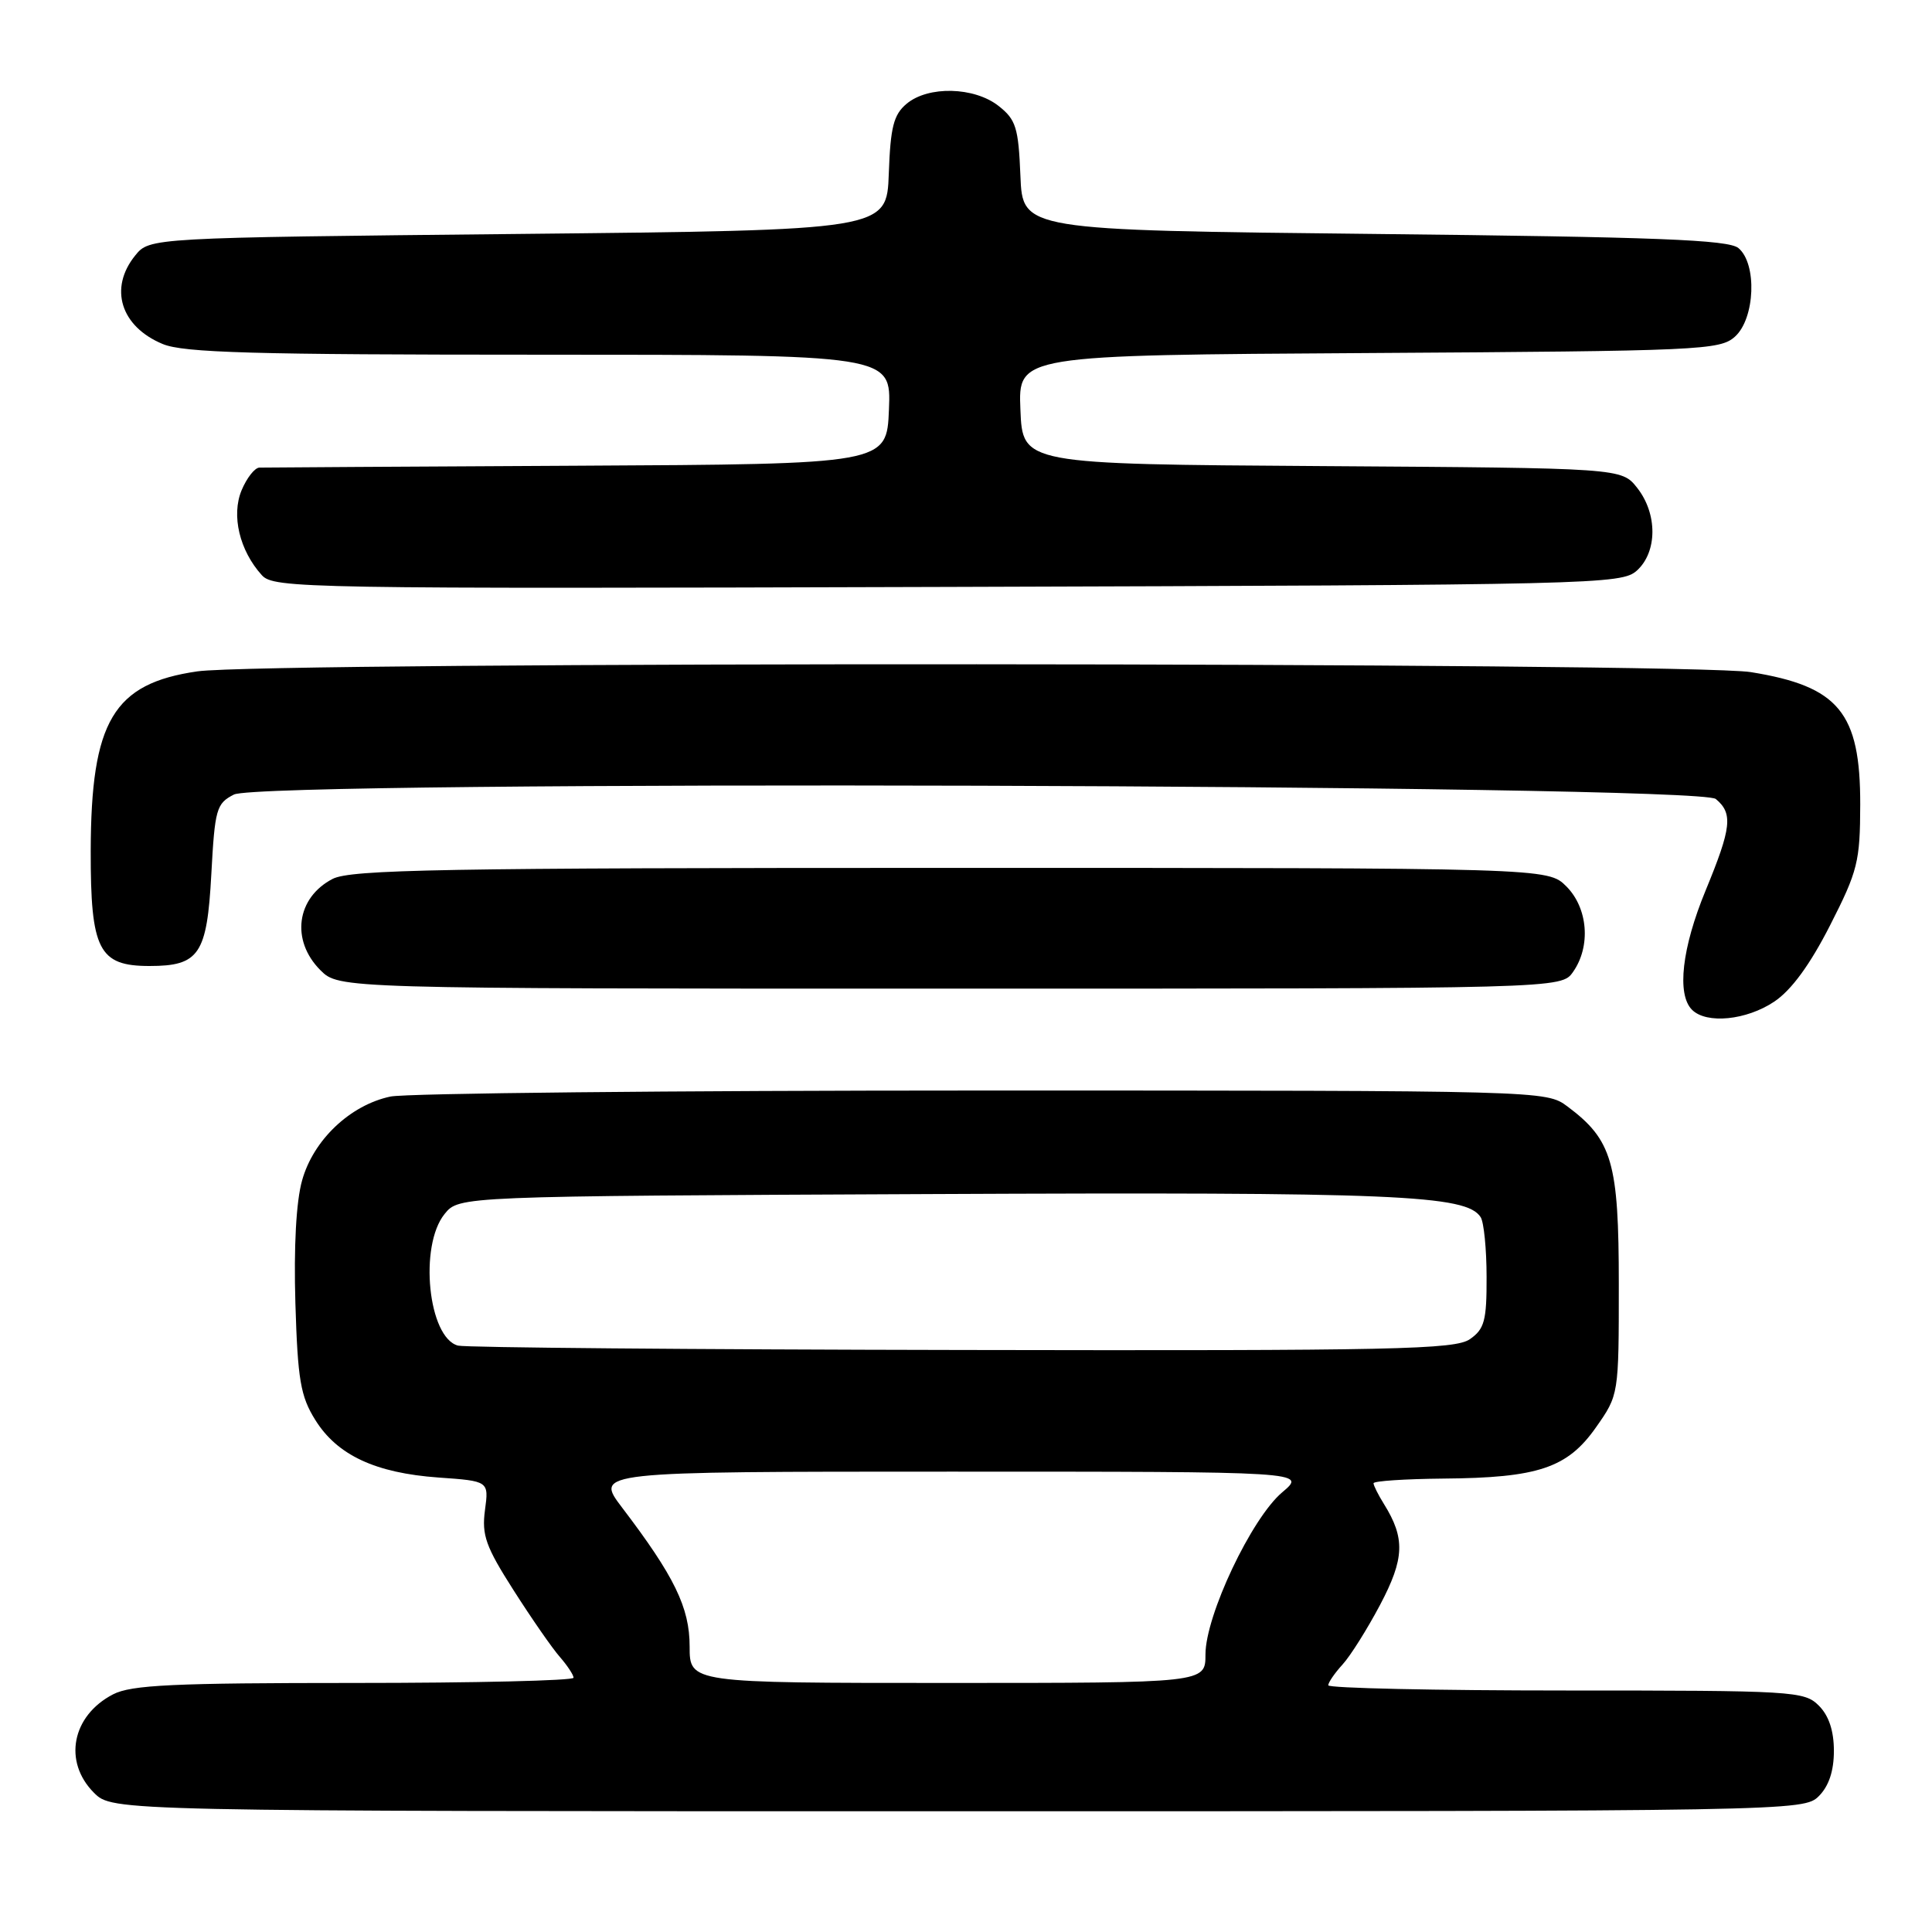 <?xml version="1.0" encoding="UTF-8" standalone="no"?>
<!DOCTYPE svg PUBLIC "-//W3C//DTD SVG 1.1//EN" "http://www.w3.org/Graphics/SVG/1.1/DTD/svg11.dtd" >
<svg xmlns="http://www.w3.org/2000/svg" xmlns:xlink="http://www.w3.org/1999/xlink" version="1.1" viewBox="0 0 256 256">
 <g >
 <path fill="currentColor"
d=" M 241.00 238.00 C 242.33 236.67 243.00 234.67 243.00 232.00 C 243.00 229.33 242.33 227.33 241.00 226.00 C 239.08 224.08 237.67 224.00 207.50 224.00 C 190.17 224.00 176.00 223.69 176.00 223.31 C 176.00 222.94 176.85 221.70 177.89 220.56 C 178.93 219.43 181.17 215.86 182.88 212.63 C 186.11 206.51 186.21 203.83 183.38 199.29 C 182.62 198.07 182.00 196.83 182.00 196.54 C 182.00 196.24 186.16 195.97 191.25 195.92 C 203.81 195.82 207.69 194.52 211.47 189.14 C 214.50 184.83 214.50 184.83 214.50 170.16 C 214.50 154.03 213.64 151.05 207.68 146.60 C 204.87 144.51 204.53 144.50 130.18 144.50 C 89.10 144.50 53.80 144.86 51.73 145.30 C 46.40 146.43 41.52 151.05 40.03 156.41 C 39.24 159.20 38.92 165.21 39.14 172.67 C 39.45 182.84 39.82 185.01 41.77 188.14 C 44.67 192.81 49.73 195.18 58.10 195.78 C 64.78 196.25 64.78 196.25 64.26 200.11 C 63.82 203.41 64.36 204.94 68.06 210.73 C 70.43 214.45 73.19 218.43 74.19 219.56 C 75.18 220.70 76.00 221.94 76.00 222.31 C 76.00 222.69 62.93 223.00 46.95 223.00 C 23.00 223.00 17.39 223.26 14.98 224.51 C 9.52 227.34 8.34 233.43 12.45 237.55 C 14.91 240.00 14.91 240.00 126.95 240.00 C 237.67 240.00 239.02 239.98 241.00 238.00 Z  M 235.10 132.72 C 237.37 131.20 239.83 127.84 242.49 122.62 C 246.17 115.40 246.47 114.17 246.49 106.61 C 246.51 94.41 243.65 90.94 232.00 89.06 C 223.80 87.74 35.24 87.64 26.15 88.96 C 15.01 90.57 12.06 95.54 12.02 112.75 C 12.00 125.87 13.08 128.00 19.81 128.00 C 26.39 128.00 27.43 126.46 28.00 115.86 C 28.47 107.17 28.67 106.47 31.00 105.28 C 34.82 103.34 224.98 103.91 227.35 105.87 C 229.65 107.78 229.44 109.66 226.00 118.00 C 222.86 125.61 222.16 131.76 224.20 133.80 C 226.12 135.72 231.42 135.19 235.10 132.72 Z  M 208.44 128.78 C 210.82 125.39 210.42 120.33 207.55 117.45 C 205.09 115.00 205.09 115.00 126.00 115.00 C 58.53 115.00 46.48 115.22 44.07 116.46 C 39.27 118.95 38.51 124.60 42.45 128.55 C 44.91 131.00 44.91 131.00 125.90 131.00 C 206.89 131.00 206.89 131.00 208.44 128.78 Z  M 216.90 75.60 C 219.62 73.13 219.64 68.08 216.94 64.65 C 214.87 62.02 214.87 62.02 175.19 61.76 C 135.50 61.50 135.50 61.50 135.21 54.28 C 134.91 47.06 134.91 47.06 181.35 46.78 C 225.40 46.51 227.90 46.40 229.90 44.60 C 232.56 42.19 232.84 34.94 230.35 32.87 C 229.02 31.77 219.56 31.40 182.10 31.00 C 135.50 30.50 135.50 30.50 135.21 23.29 C 134.95 16.90 134.62 15.85 132.32 14.04 C 129.09 11.50 122.99 11.35 120.13 13.75 C 118.41 15.19 117.99 16.82 117.77 23.00 C 117.50 30.50 117.50 30.50 68.66 31.00 C 19.82 31.50 19.82 31.50 17.91 33.86 C 14.41 38.19 15.98 43.26 21.55 45.58 C 24.30 46.74 33.61 47.00 71.51 47.00 C 118.09 47.00 118.09 47.00 117.79 54.25 C 117.50 61.50 117.50 61.50 76.50 61.71 C 53.95 61.83 34.99 61.94 34.37 61.96 C 33.75 61.98 32.69 63.34 32.01 64.97 C 30.63 68.30 31.74 72.95 34.69 76.21 C 36.28 77.96 40.09 78.03 125.57 77.77 C 211.70 77.51 214.86 77.43 216.90 75.60 Z  M 91.38 218.17 C 91.38 213.01 89.37 208.88 82.42 199.75 C 78.81 195.00 78.81 195.00 125.98 195.00 C 173.15 195.00 173.15 195.00 169.90 197.74 C 165.84 201.16 159.73 214.06 159.73 219.23 C 159.73 223.00 159.73 223.00 125.56 223.00 C 91.38 223.00 91.38 223.00 91.38 218.17 Z  M 60.69 178.30 C 56.74 177.27 55.49 165.09 58.91 160.86 C 60.82 158.50 60.82 158.50 123.16 158.22 C 185.02 157.94 194.32 158.33 196.20 161.29 C 196.62 161.95 196.98 165.51 196.98 169.19 C 197.00 174.99 196.70 176.10 194.78 177.44 C 192.82 178.82 184.89 178.99 127.53 178.88 C 91.76 178.82 61.69 178.56 60.69 178.30 Z "/>
</g>
</svg>